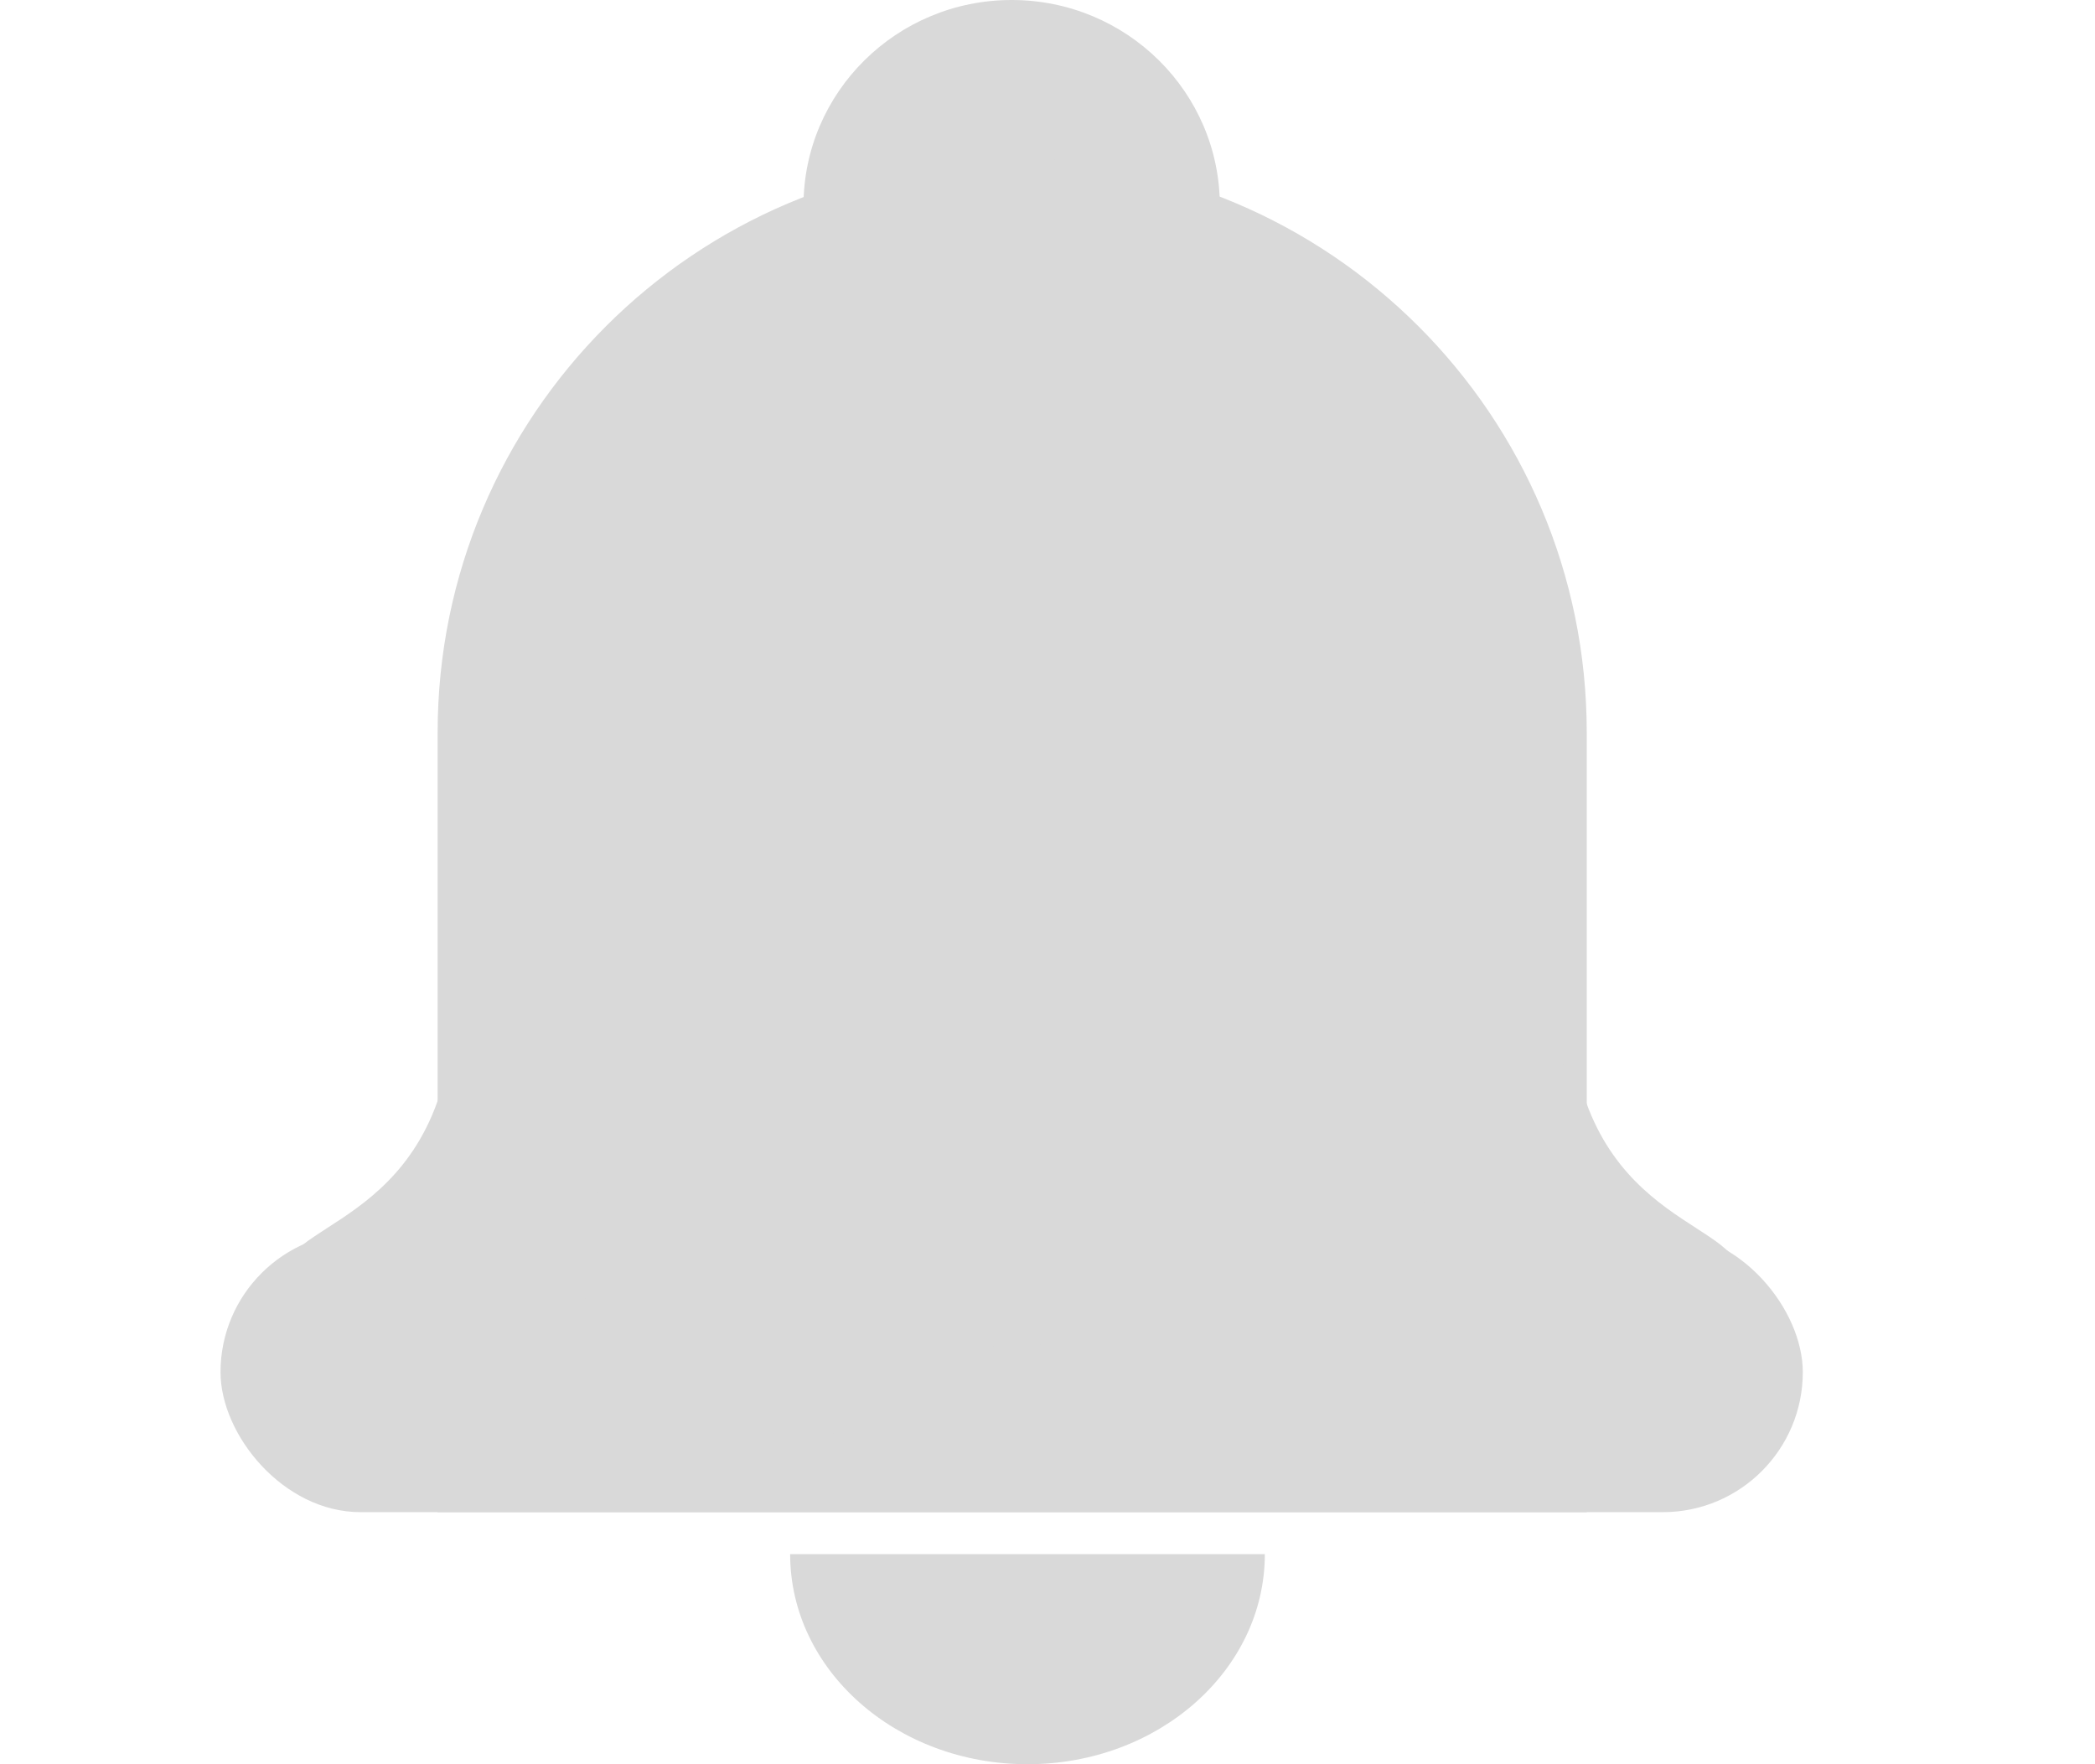 <svg width="38" height="32" viewBox="0 0 38 32" fill="none" xmlns="http://www.w3.org/2000/svg">
<ellipse cx="18.35" cy="3.735" rx="3.776" ry="3.735" fill="#D9D9D9"/>
<rect x="4" y="22.349" width="28.7" height="5.079" rx="2.54" fill="#D9D9D9"/>
<path fill-rule="evenodd" clip-rule="evenodd" d="M18.36 2.866C12.604 2.866 7.938 7.532 7.938 13.287V27.428H28.781V13.287C28.781 7.532 24.115 2.866 18.36 2.866Z" fill="#D9D9D9"/>
<path d="M31.46 23.461C31.46 25.233 30.263 25.397 28.679 25.397C27.096 25.397 25.811 23.96 25.811 22.188C25.811 20.416 26.994 19.302 28.578 19.302C29.229 22.499 32.097 22.188 31.46 23.461Z" fill="#D9D9D9"/>
<path d="M5.239 23.461C5.239 25.233 6.436 25.397 8.02 25.397C9.604 25.397 10.888 23.96 10.888 22.188C10.888 20.416 9.705 19.302 8.121 19.302C7.47 22.499 4.602 22.188 5.239 23.461Z" fill="#D9D9D9"/>
<path fill-rule="evenodd" clip-rule="evenodd" d="M22.942 28.19H14.332C14.332 30.294 16.259 32 18.637 32C21.014 32 22.942 30.294 22.942 28.19ZM22.584 26.667H14.69C15.354 25.321 16.871 24.381 18.637 24.381C20.402 24.381 21.919 25.321 22.584 26.667Z" fill="#D9D9D9"/>
</svg>

